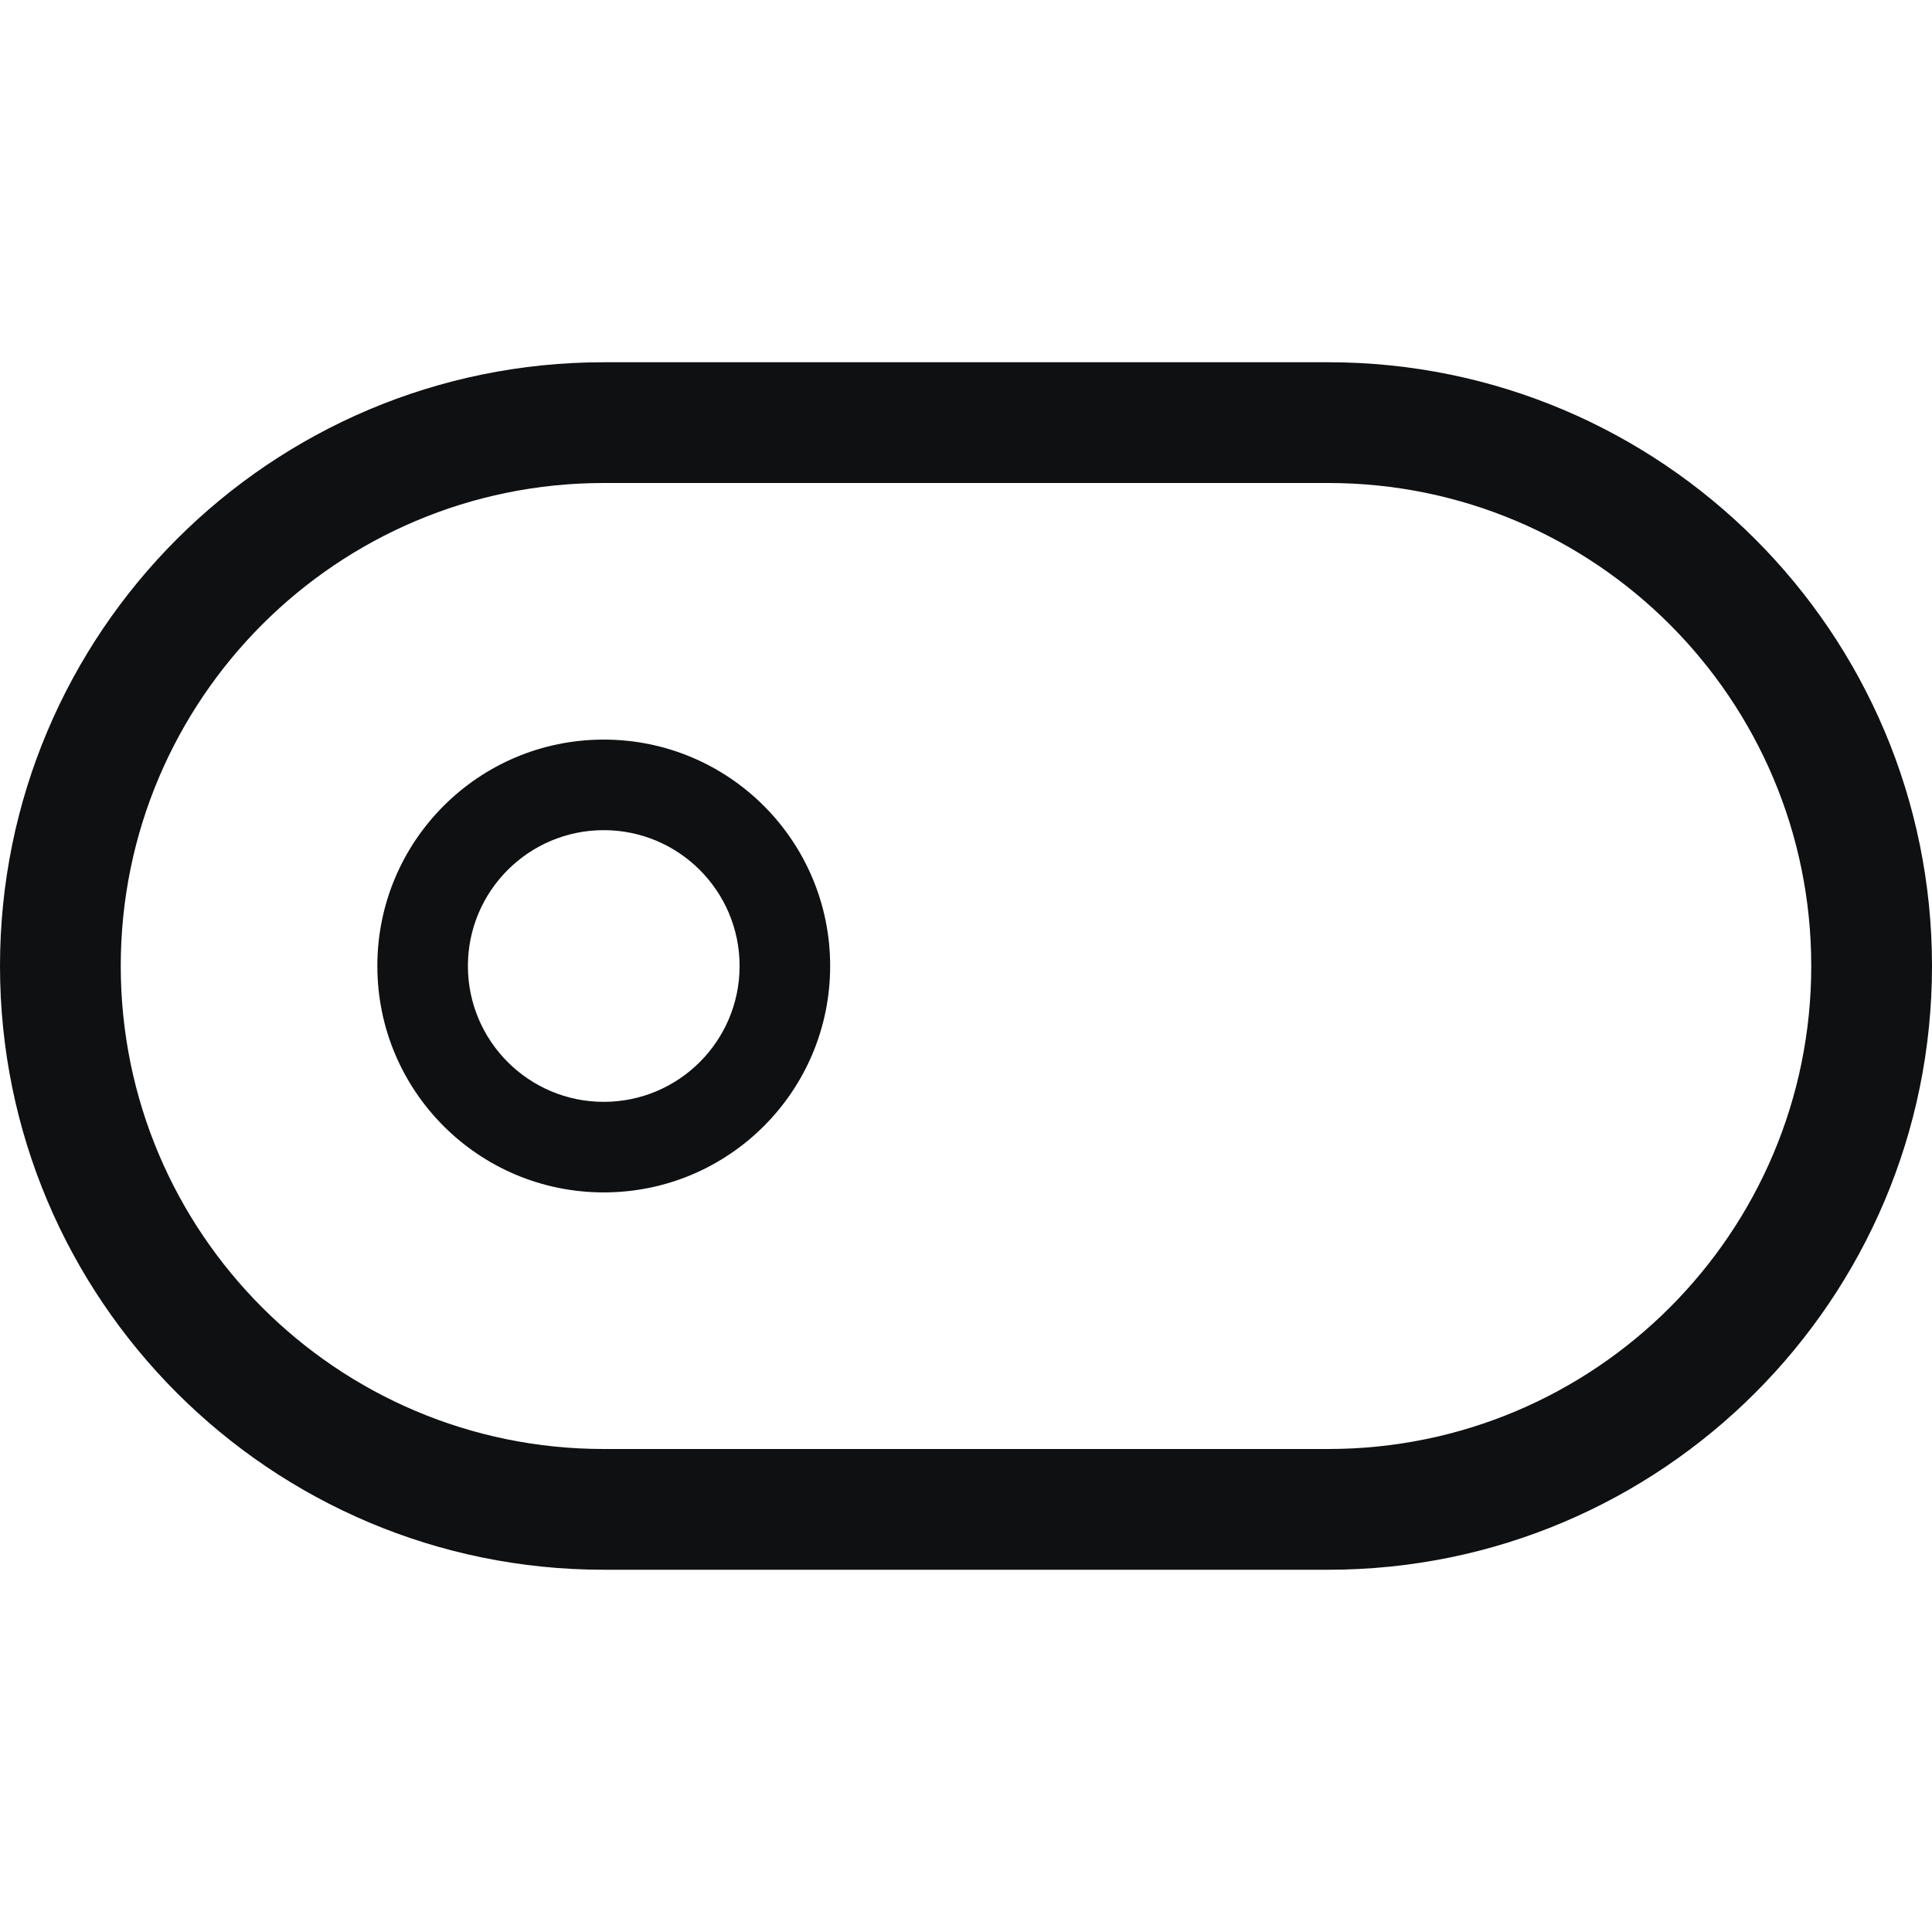<svg viewBox="0 0 16 16" fill="none" xmlns="http://www.w3.org/2000/svg">
<path fill-rule="evenodd" clip-rule="evenodd" d="M5 6.125C3.964 6.125 3.125 6.964 3.125 8C3.125 9.036 3.964 9.875 5 9.875C6.036 9.875 6.875 9.036 6.875 8C6.875 6.964 6.036 6.125 5 6.125ZM3.875 8C3.875 7.379 4.379 6.875 5 6.875C5.621 6.875 6.125 7.379 6.125 8C6.125 8.621 5.621 9.125 5 9.125C4.379 9.125 3.875 8.621 3.875 8Z" fill="#0E1011"/>
<path fill-rule="evenodd" clip-rule="evenodd" d="M5 3C2.239 3 0 5.239 0 8C0 10.761 2.239 13 5 13H11C13.761 13 16 10.761 16 8C16 5.239 13.761 3 11 3H5ZM1 8C1 5.791 2.791 4 5 4H11C13.209 4 15 5.791 15 8C15 10.209 13.209 12 11 12H5C2.791 12 1 10.209 1 8Z" fill="#0E1011"/>
</svg>
